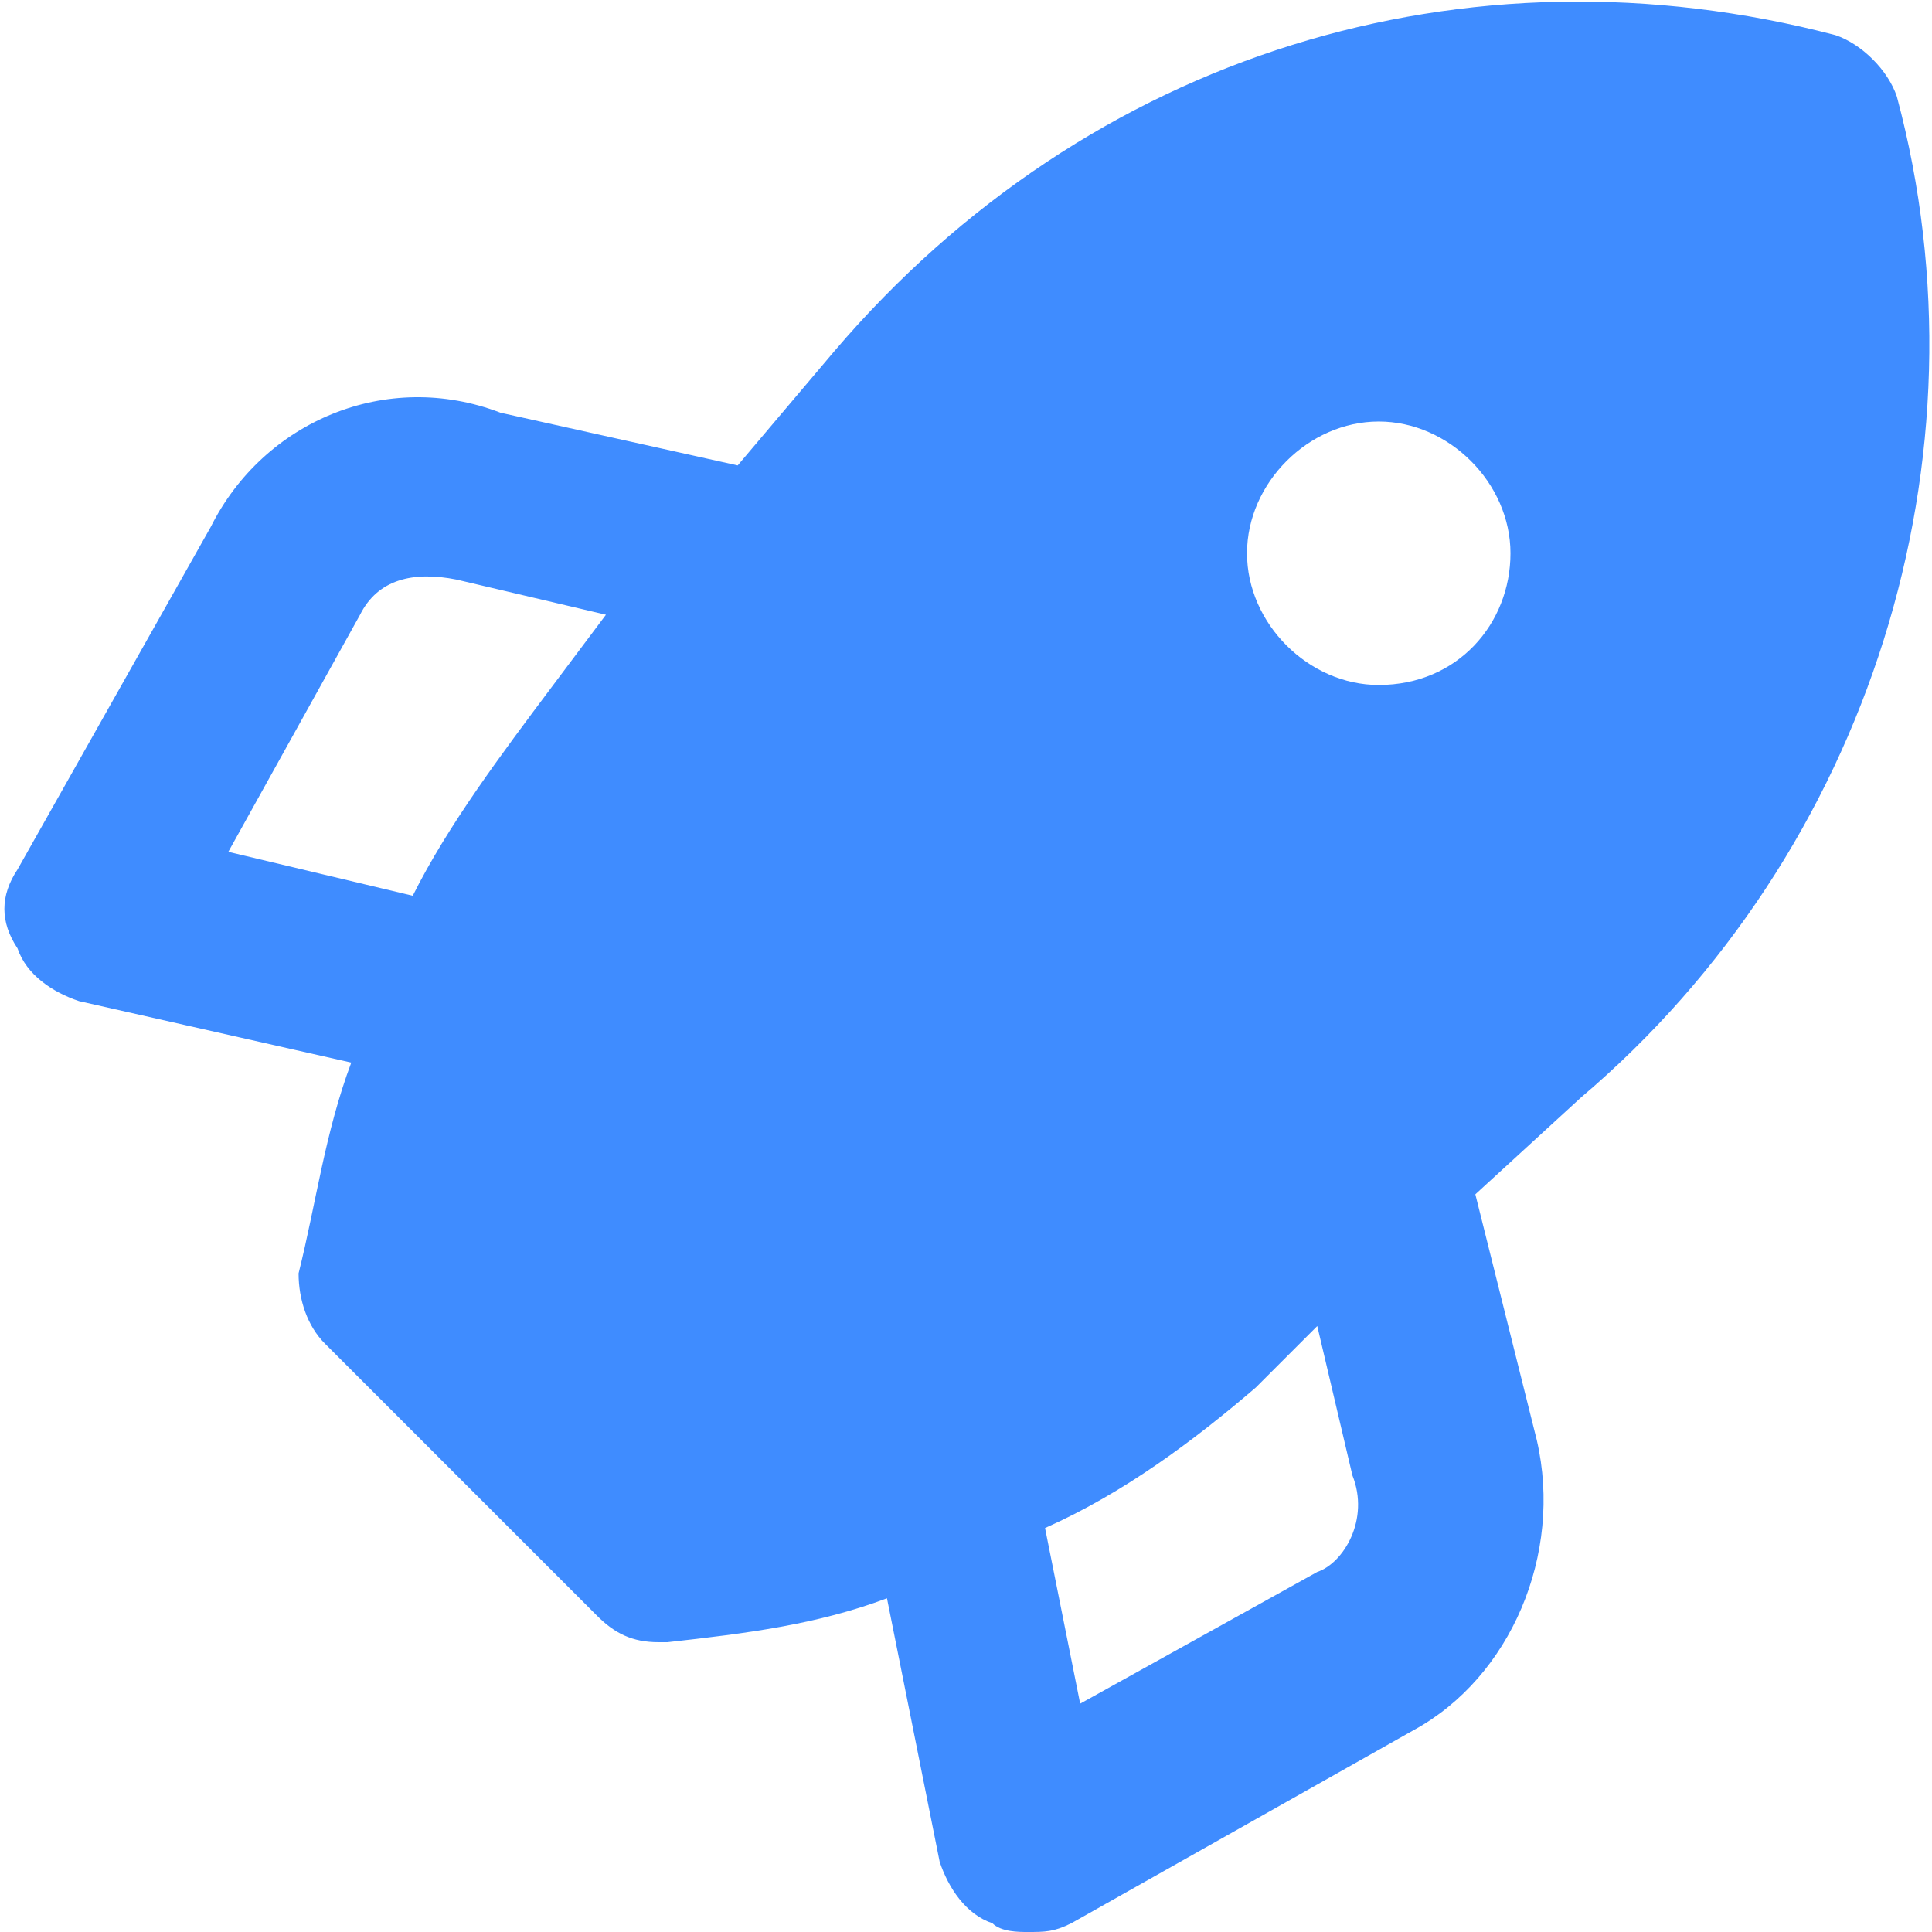 <svg width="22" height="22" viewBox="0 0 22 22" fill="none" xmlns="http://www.w3.org/2000/svg">
<path d="M21.6 1.1C21.5 0.8 21.2 0.5 20.9 0.4C16.7 -0.7 12.4 0.6 9.5 4L8.4 5.3L5.7 4.7C4.4 4.2 3 4.8 2.4 6L0.2 9.9C-0 10.2 -0 10.5 0.2 10.8C0.3 11.1 0.6 11.3 0.9 11.4L4 12.1C3.7 12.9 3.6 13.7 3.4 14.5C3.4 14.8 3.5 15.1 3.7 15.3L6.8 18.4C7 18.6 7.2 18.7 7.5 18.7H7.6C8.5 18.6 9.3 18.5 10.1 18.2L10.7 21.2C10.8 21.5 11 21.8 11.3 21.9C11.4 22 11.6 22 11.7 22C11.9 22 12 22 12.2 21.9L16.1 19.7C17.2 19.1 17.8 17.7 17.5 16.4L16.8 13.6L18 12.5C21.3 9.7 22.7 5.2 21.6 1.1ZM6.3 7.8C5.7 8.6 5.1 9.4 4.7 10.2L2.6 9.7L4.1 7C4.3 6.6 4.7 6.5 5.2 6.6L6.9 7L6.3 7.8ZM15 17.9L12.3 19.4L11.9 17.4C12.8 17 13.6 16.4 14.3 15.8L15 15.1L15.4 16.8C15.6 17.3 15.3 17.8 15 17.9ZM15.7 7.8C14.9 7.8 14.2 7.1 14.2 6.3C14.2 5.5 14.9 4.8 15.7 4.8C16.5 4.8 17.2 5.5 17.2 6.3C17.2 7.1 16.6 7.8 15.7 7.8Z" fill="#3F8CFF"/>
</svg>
